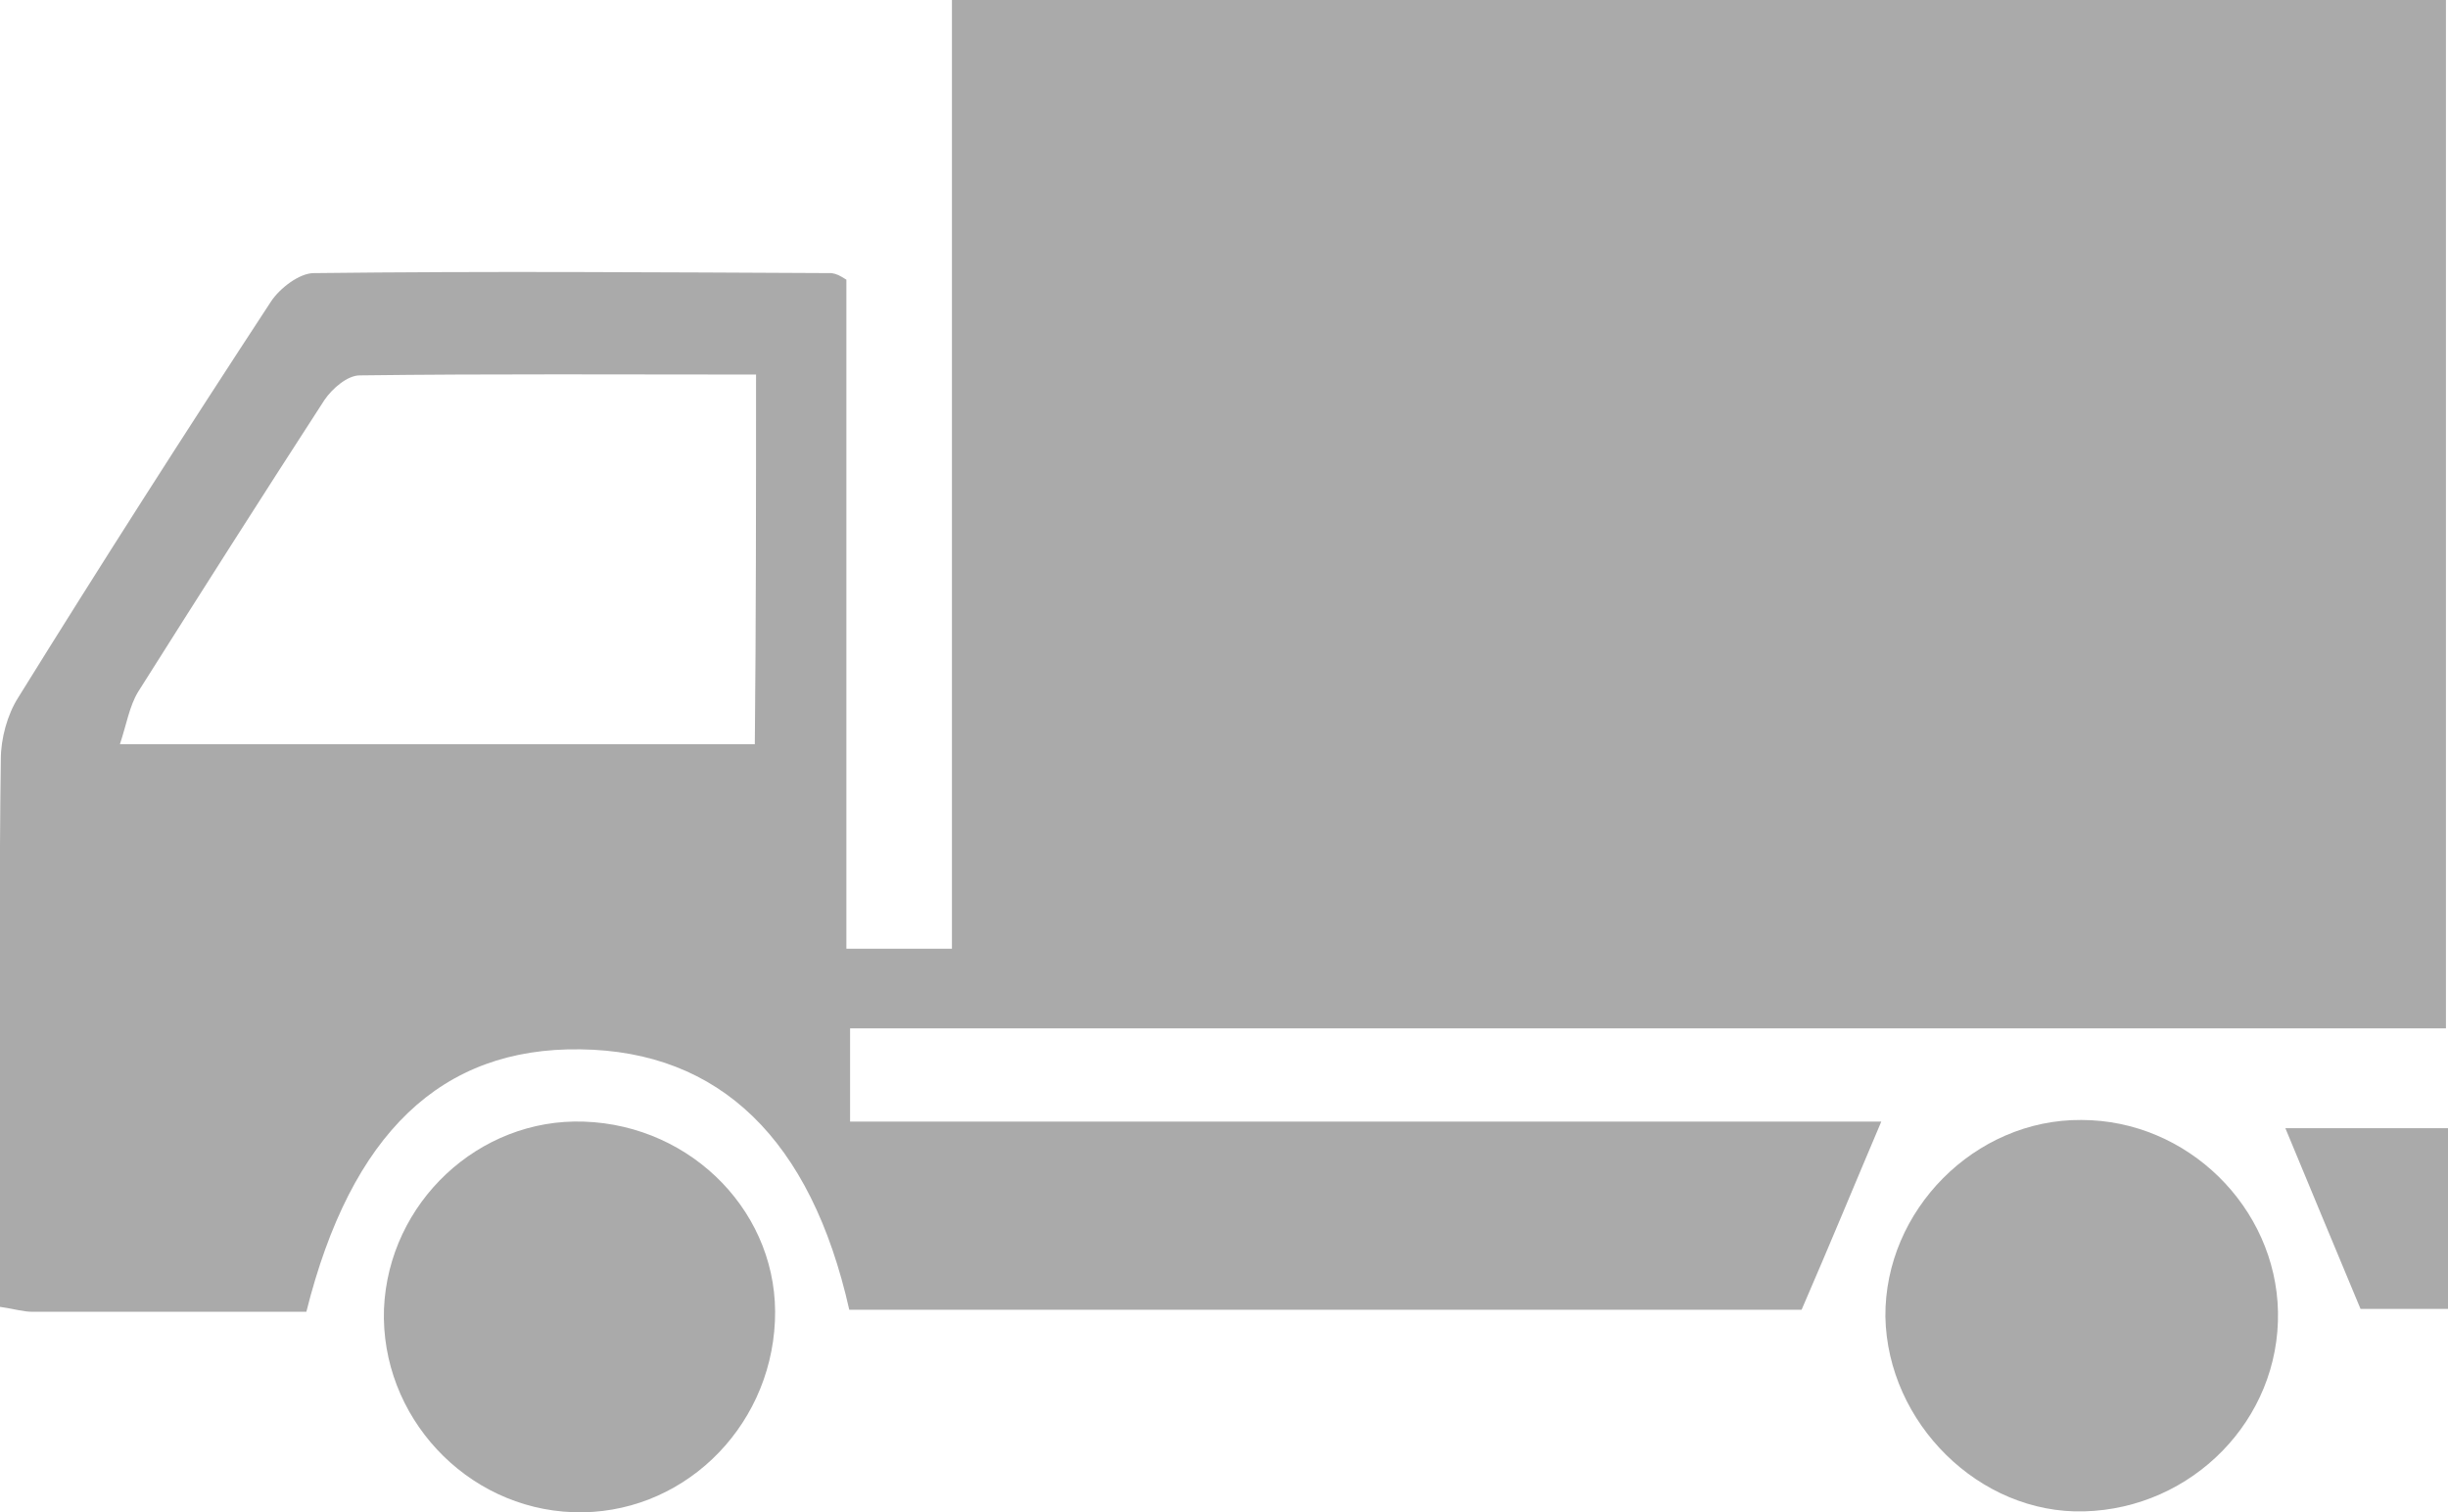 <?xml version="1.0" encoding="utf-8"?>
<!-- Generator: Adobe Illustrator 18.1.0, SVG Export Plug-In . SVG Version: 6.00 Build 0)  -->
<svg version="1.1" id="圖層_1" xmlns="http://www.w3.org/2000/svg" xmlns:xlink="http://www.w3.org/1999/xlink" x="0px" y="0px"
	 viewBox="-0.6 236.8 596.1 368.2" enable-background="new -0.6 236.8 596.1 368.2" xml:space="preserve">
<g>
	<path fill="#AAAAAA" d="M205.5,304.9c0,53.7,0,107.9,0,162.9c8.8,0,16.7,0,25.7,0c0-77.1,0-153.7,0-231c121.7,0,242.3,0,363.8,0
		c0,83.1,0,165.9,0,250.4c-129.1,0-258.5,0-388.6,0c0,8.1,0,14.8,0,22.7c83.8,0,167.8,0,251.1,0c-6.5,15.3-12.5,29.9-19.4,45.8
		c-75.7,0-153.9,0-231.9,0c-9.3-41.4-31.5-63-65.5-63.4c-33.8-0.5-55.8,20.4-66.7,63.9c-22,0-44.4,0-66.7,0c-2.3,0-4.4-0.7-7.9-1.2
		c0-16.2,0-31.9,0-47.7c0-28.5-0.2-57.2,0.2-85.6c0-5.1,1.6-10.9,4.2-15c20.1-32.4,40.7-64.6,61.6-96.5c2.1-3.2,6.9-6.9,10.4-6.9
		c42.1-0.5,84-0.2,126.1,0C203.2,303.5,203.9,303.9,205.5,304.9z M183.5,328c-32.6,0-64.6-0.2-96.5,0.2c-3,0-6.7,3.2-8.6,6
		c-15.3,23.6-30.3,47.2-45.4,71.1c-2.1,3.5-2.8,7.9-4.4,12.7c52.8,0,103.5,0,154.6,0C183.5,388.2,183.5,359,183.5,328z"/>
	<path fill="#AAAAAA" d="M554.1,556.2c0.5,26.2-20.8,47.9-47.2,48.6c-25.5,0.7-47.9-21.5-48.4-47.4c-0.2-25.9,21.8-48.1,47.7-47.9
		C532.1,509.5,553.6,530.8,554.1,556.2z"/>
	<path fill="#AAAAAA" d="M141.6,509.9c26.6,0.9,47.7,22.7,46.5,48.6c-1.2,26.6-23.1,47.4-49.1,46.5c-26.2-0.9-47-23.4-46.1-49.5
		C94,529.6,116,509,141.6,509.9z"/>
	<path fill="#AAAAAA" d="M574.2,555.5c-6.5-15.5-12.3-29.6-18.3-44c11.8,0,25.2,0,39.6,0c0,14.3,0,28.7,0,44
		C587.6,555.5,580.2,555.5,574.2,555.5z"/>
</g>
</svg>
